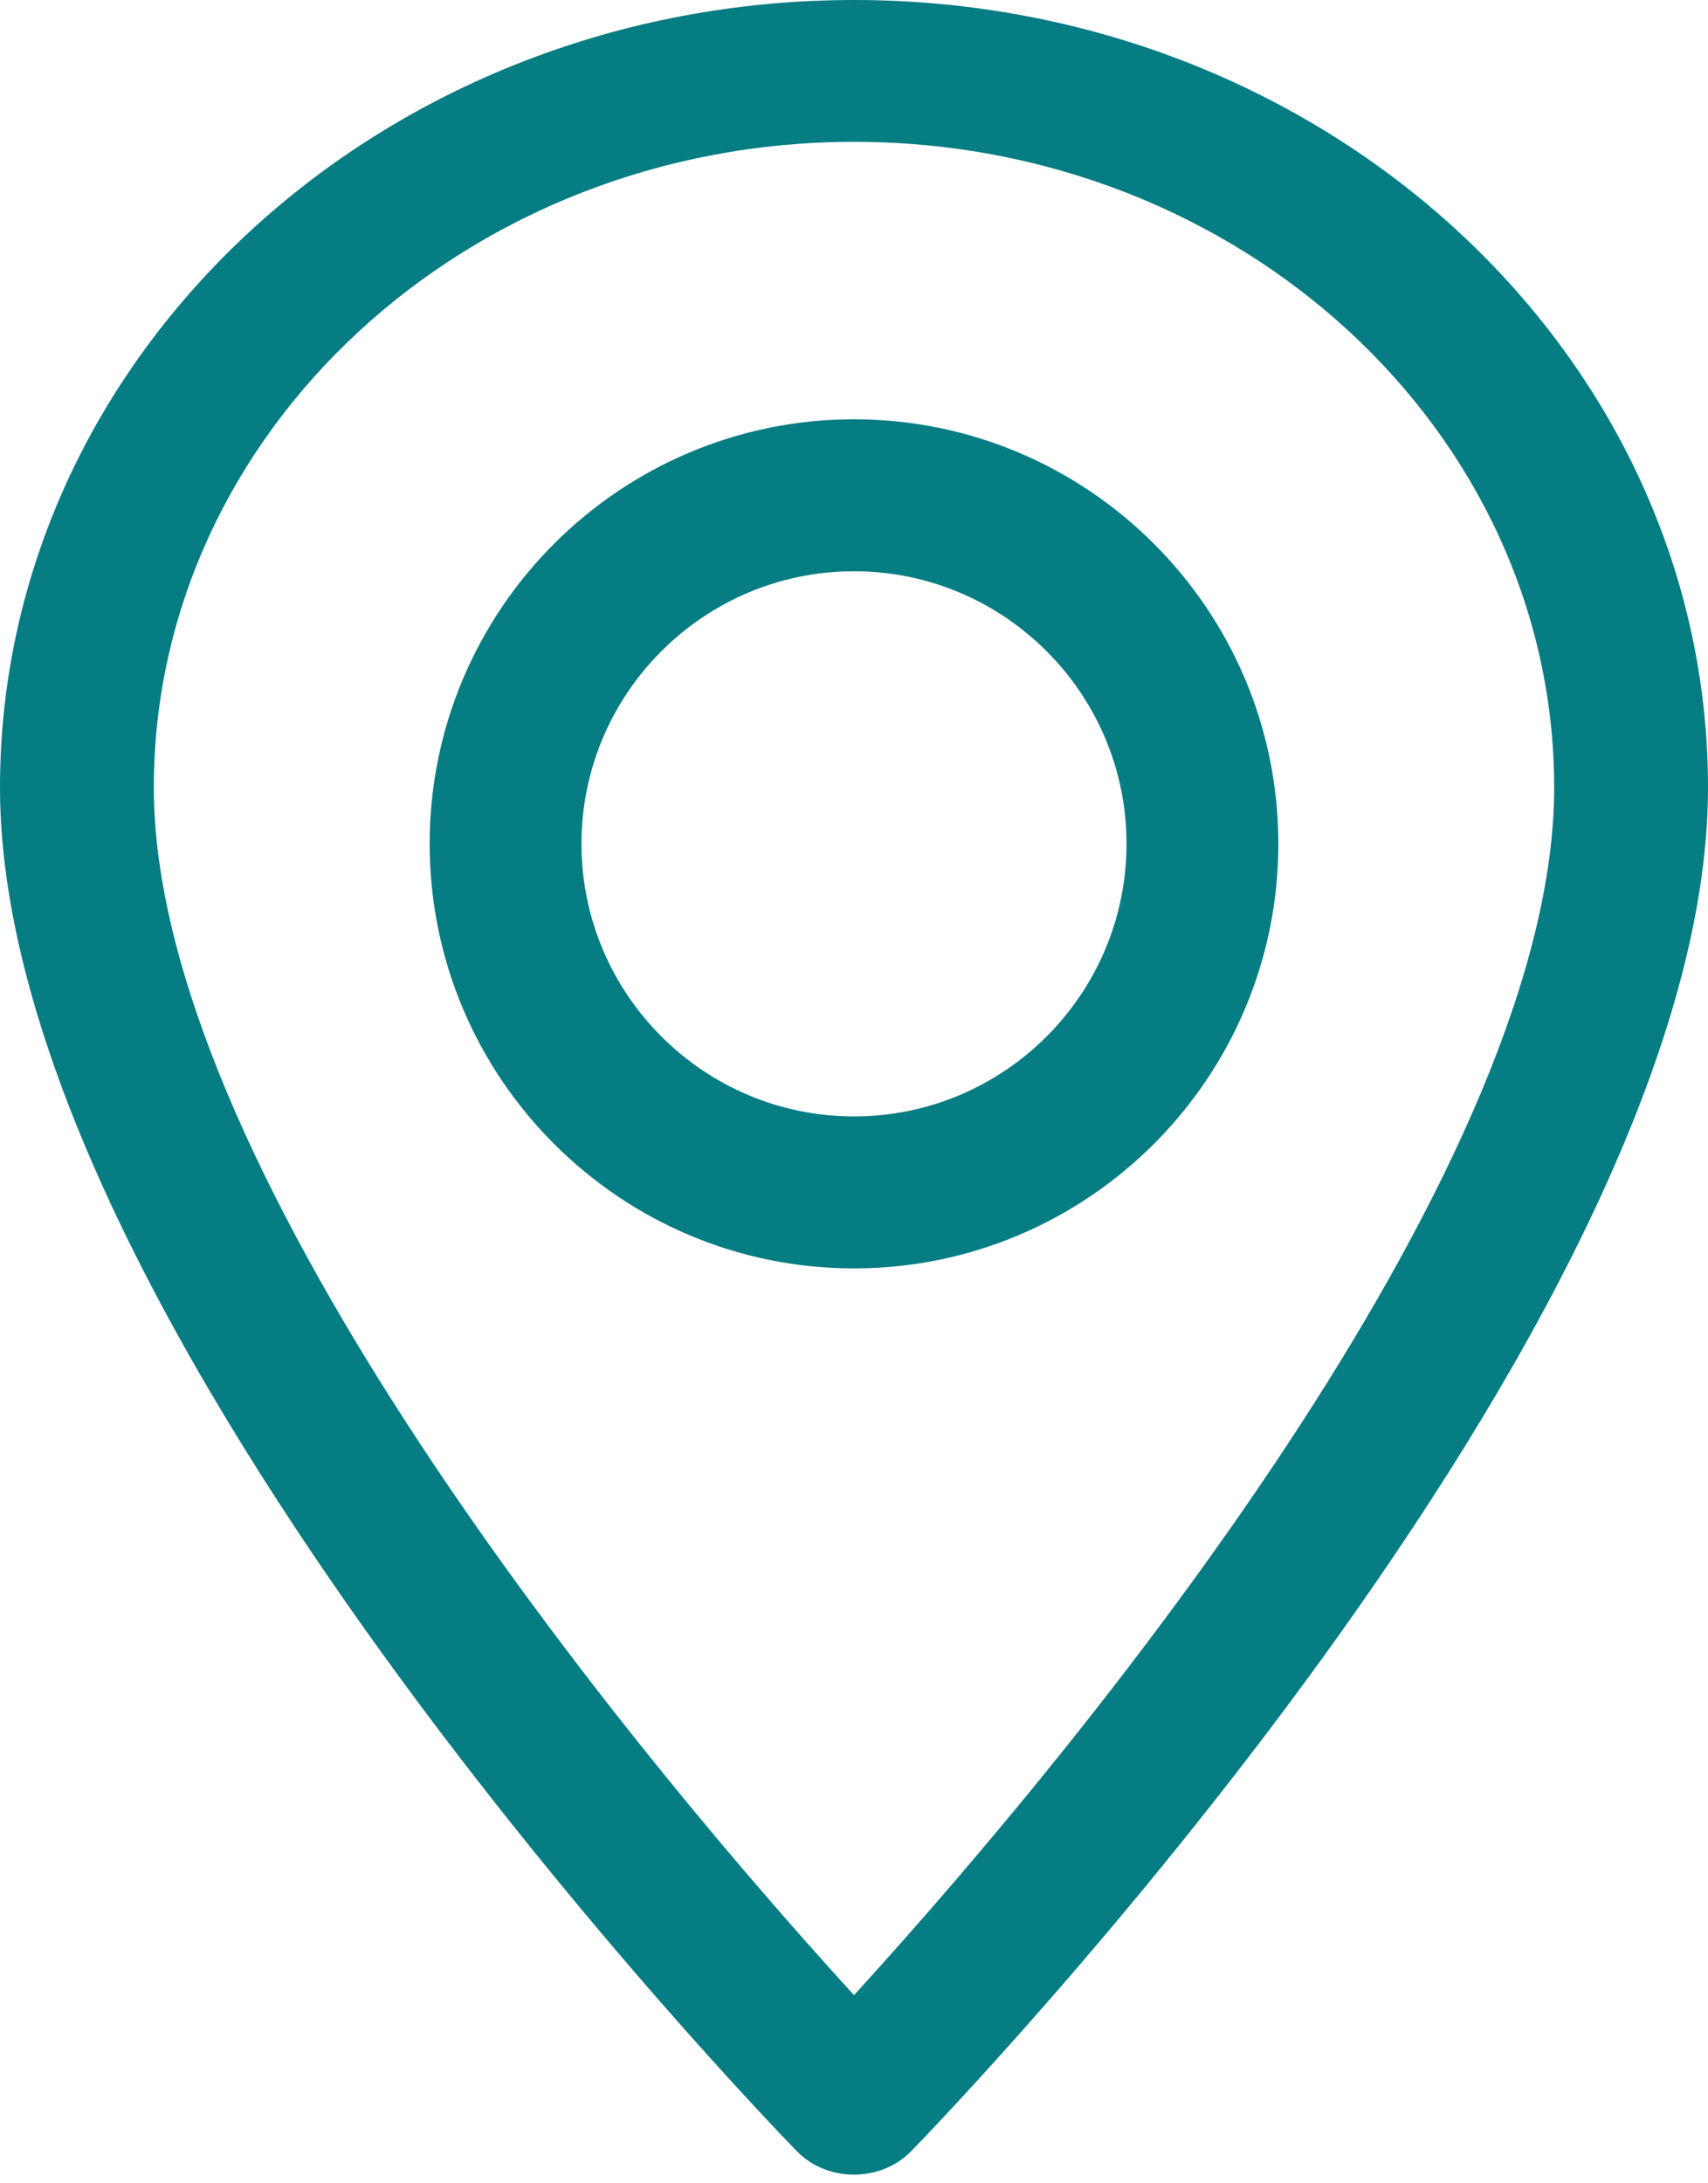 <svg width="18" height="23" viewBox="0 0 18 23" fill="none" xmlns="http://www.w3.org/2000/svg">
<path fill-rule="evenodd" clip-rule="evenodd" d="M0 8.297C0 3.722 4.037 0 9 0C13.963 0 18 3.722 18 8.297C18 13.974 9.946 22.309 9.603 22.661C9.281 22.991 8.719 22.992 8.397 22.661C8.054 22.309 0 13.974 0 8.297ZM1.621 8.297C1.621 12.193 6.289 18.049 9 21.018C11.711 18.049 16.379 12.194 16.379 8.297C16.379 4.546 13.069 1.494 9 1.494C4.931 1.494 1.621 4.546 1.621 8.297ZM4.528 8.889C4.528 6.423 6.534 4.417 9 4.417C11.466 4.417 13.472 6.423 13.472 8.889C13.472 11.356 11.466 13.362 9 13.362C6.534 13.362 4.528 11.356 4.528 8.889ZM6.128 8.889C6.128 10.473 7.417 11.761 9 11.761C10.583 11.761 11.872 10.473 11.872 8.889C11.872 7.306 10.583 6.018 9 6.018C7.417 6.018 6.128 7.306 6.128 8.889Z" fill="#067C83"/>
</svg>
